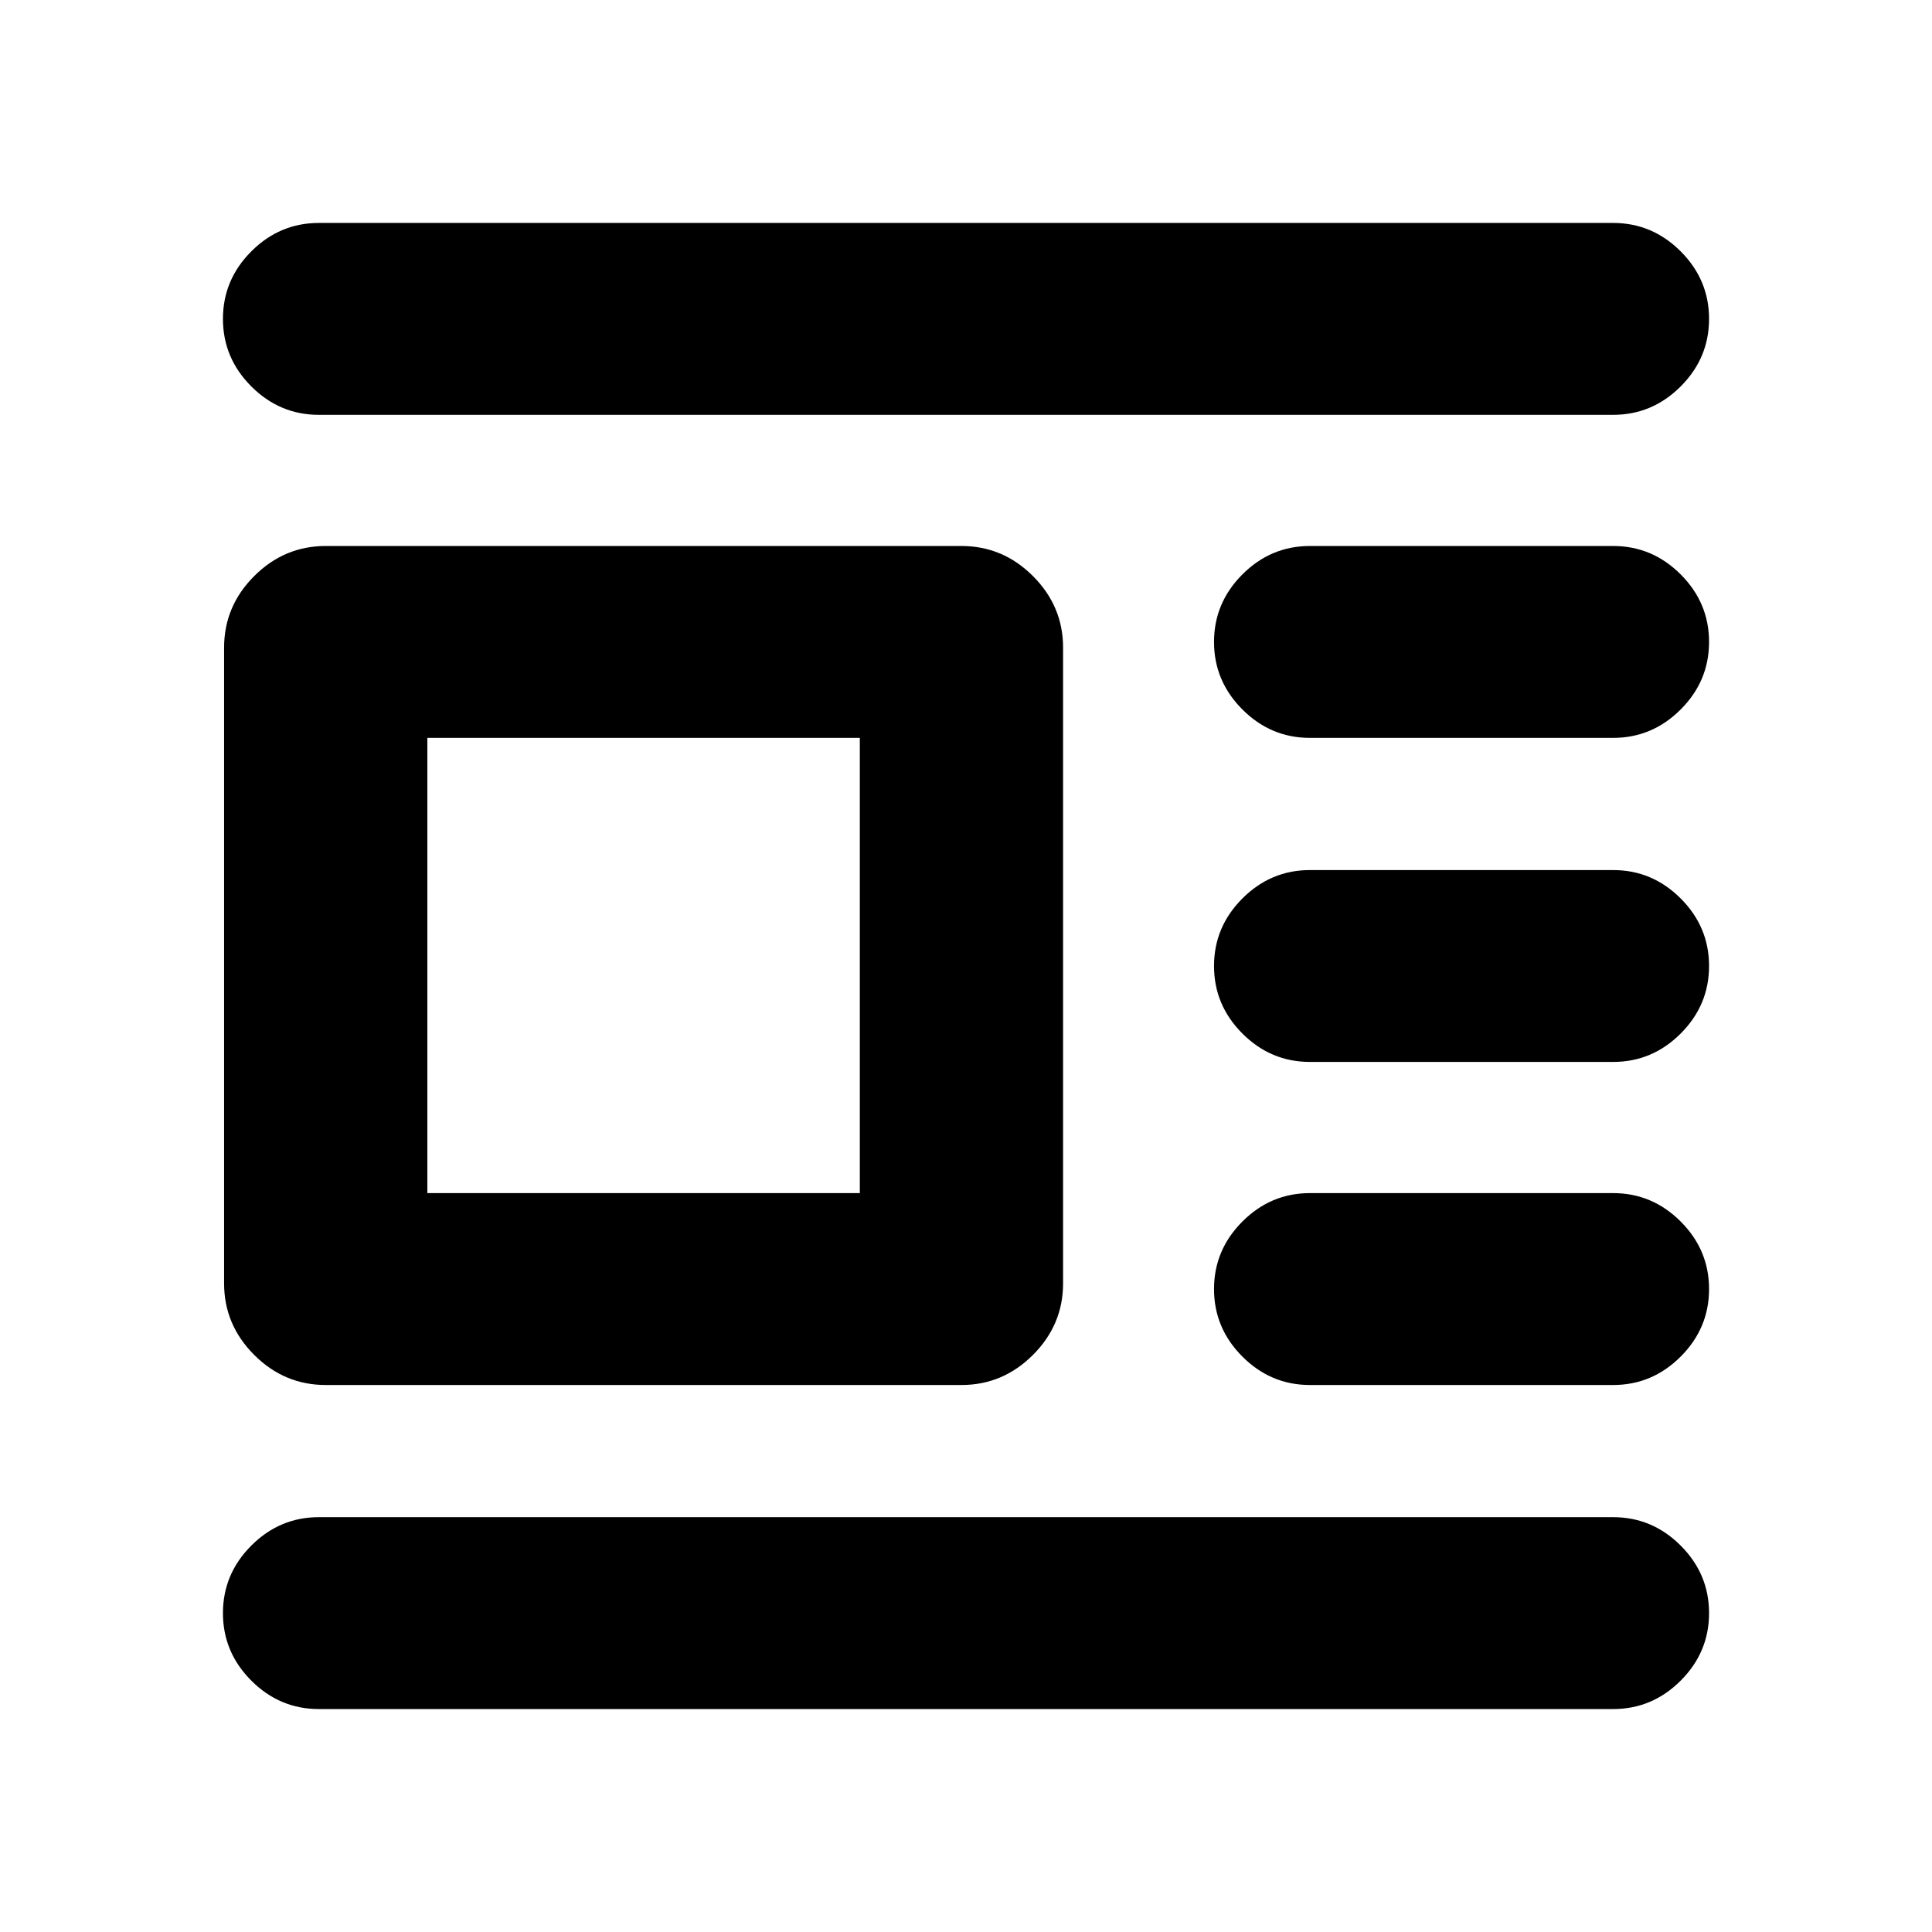 <svg xmlns="http://www.w3.org/2000/svg" height="24" viewBox="0 -960 960 960" width="24"><path d="M161.85-271.8q-20.59 0-35.55-14.96-14.95-14.96-14.95-35.54v-315.9q0-20.58 14.95-35.54 14.96-14.96 35.55-14.96h315.89q20.59 0 35.54 14.96 14.96 14.96 14.96 35.54v315.9q0 20.58-14.96 35.54-14.95 14.96-35.54 14.96H161.85Zm50.5-95.35h214.89v-226.2H212.35v226.2Zm-53.89-386.72q-19.46 0-33.57-14.11t-14.11-33.56q0-19.46 14.11-33.57t33.57-14.11h643.08q19.46 0 33.57 14.11t14.11 33.57q0 19.45-14.11 33.56-14.11 14.11-33.57 14.11H158.46Zm492.45 160.52q-19.45 0-33.56-14.11-14.11-14.11-14.11-33.56 0-19.46 14.11-33.57t33.56-14.11h150.63q19.46 0 33.57 14.11t14.11 33.57q0 19.45-14.11 33.56-14.11 14.11-33.57 14.11H650.91Zm0 161.02q-19.45 0-33.56-14.1-14.11-14.11-14.11-33.57t14.11-33.57q14.11-14.1 33.56-14.1h150.63q19.46 0 33.57 14.1 14.11 14.11 14.11 33.57t-14.11 33.57q-14.11 14.1-33.57 14.1H650.91Zm0 160.53q-19.45 0-33.56-14.11-14.11-14.11-14.11-33.57 0-19.45 14.11-33.56 14.11-14.11 33.56-14.11h150.63q19.46 0 33.57 14.11t14.11 33.56q0 19.46-14.11 33.57t-33.57 14.11H650.91ZM158.46-110.78q-19.46 0-33.57-14.11t-14.11-33.57q0-19.45 14.11-33.56 14.11-14.11 33.57-14.11h643.08q19.46 0 33.57 14.11t14.11 33.56q0 19.46-14.11 33.57t-33.57 14.11H158.46Z"/></svg>